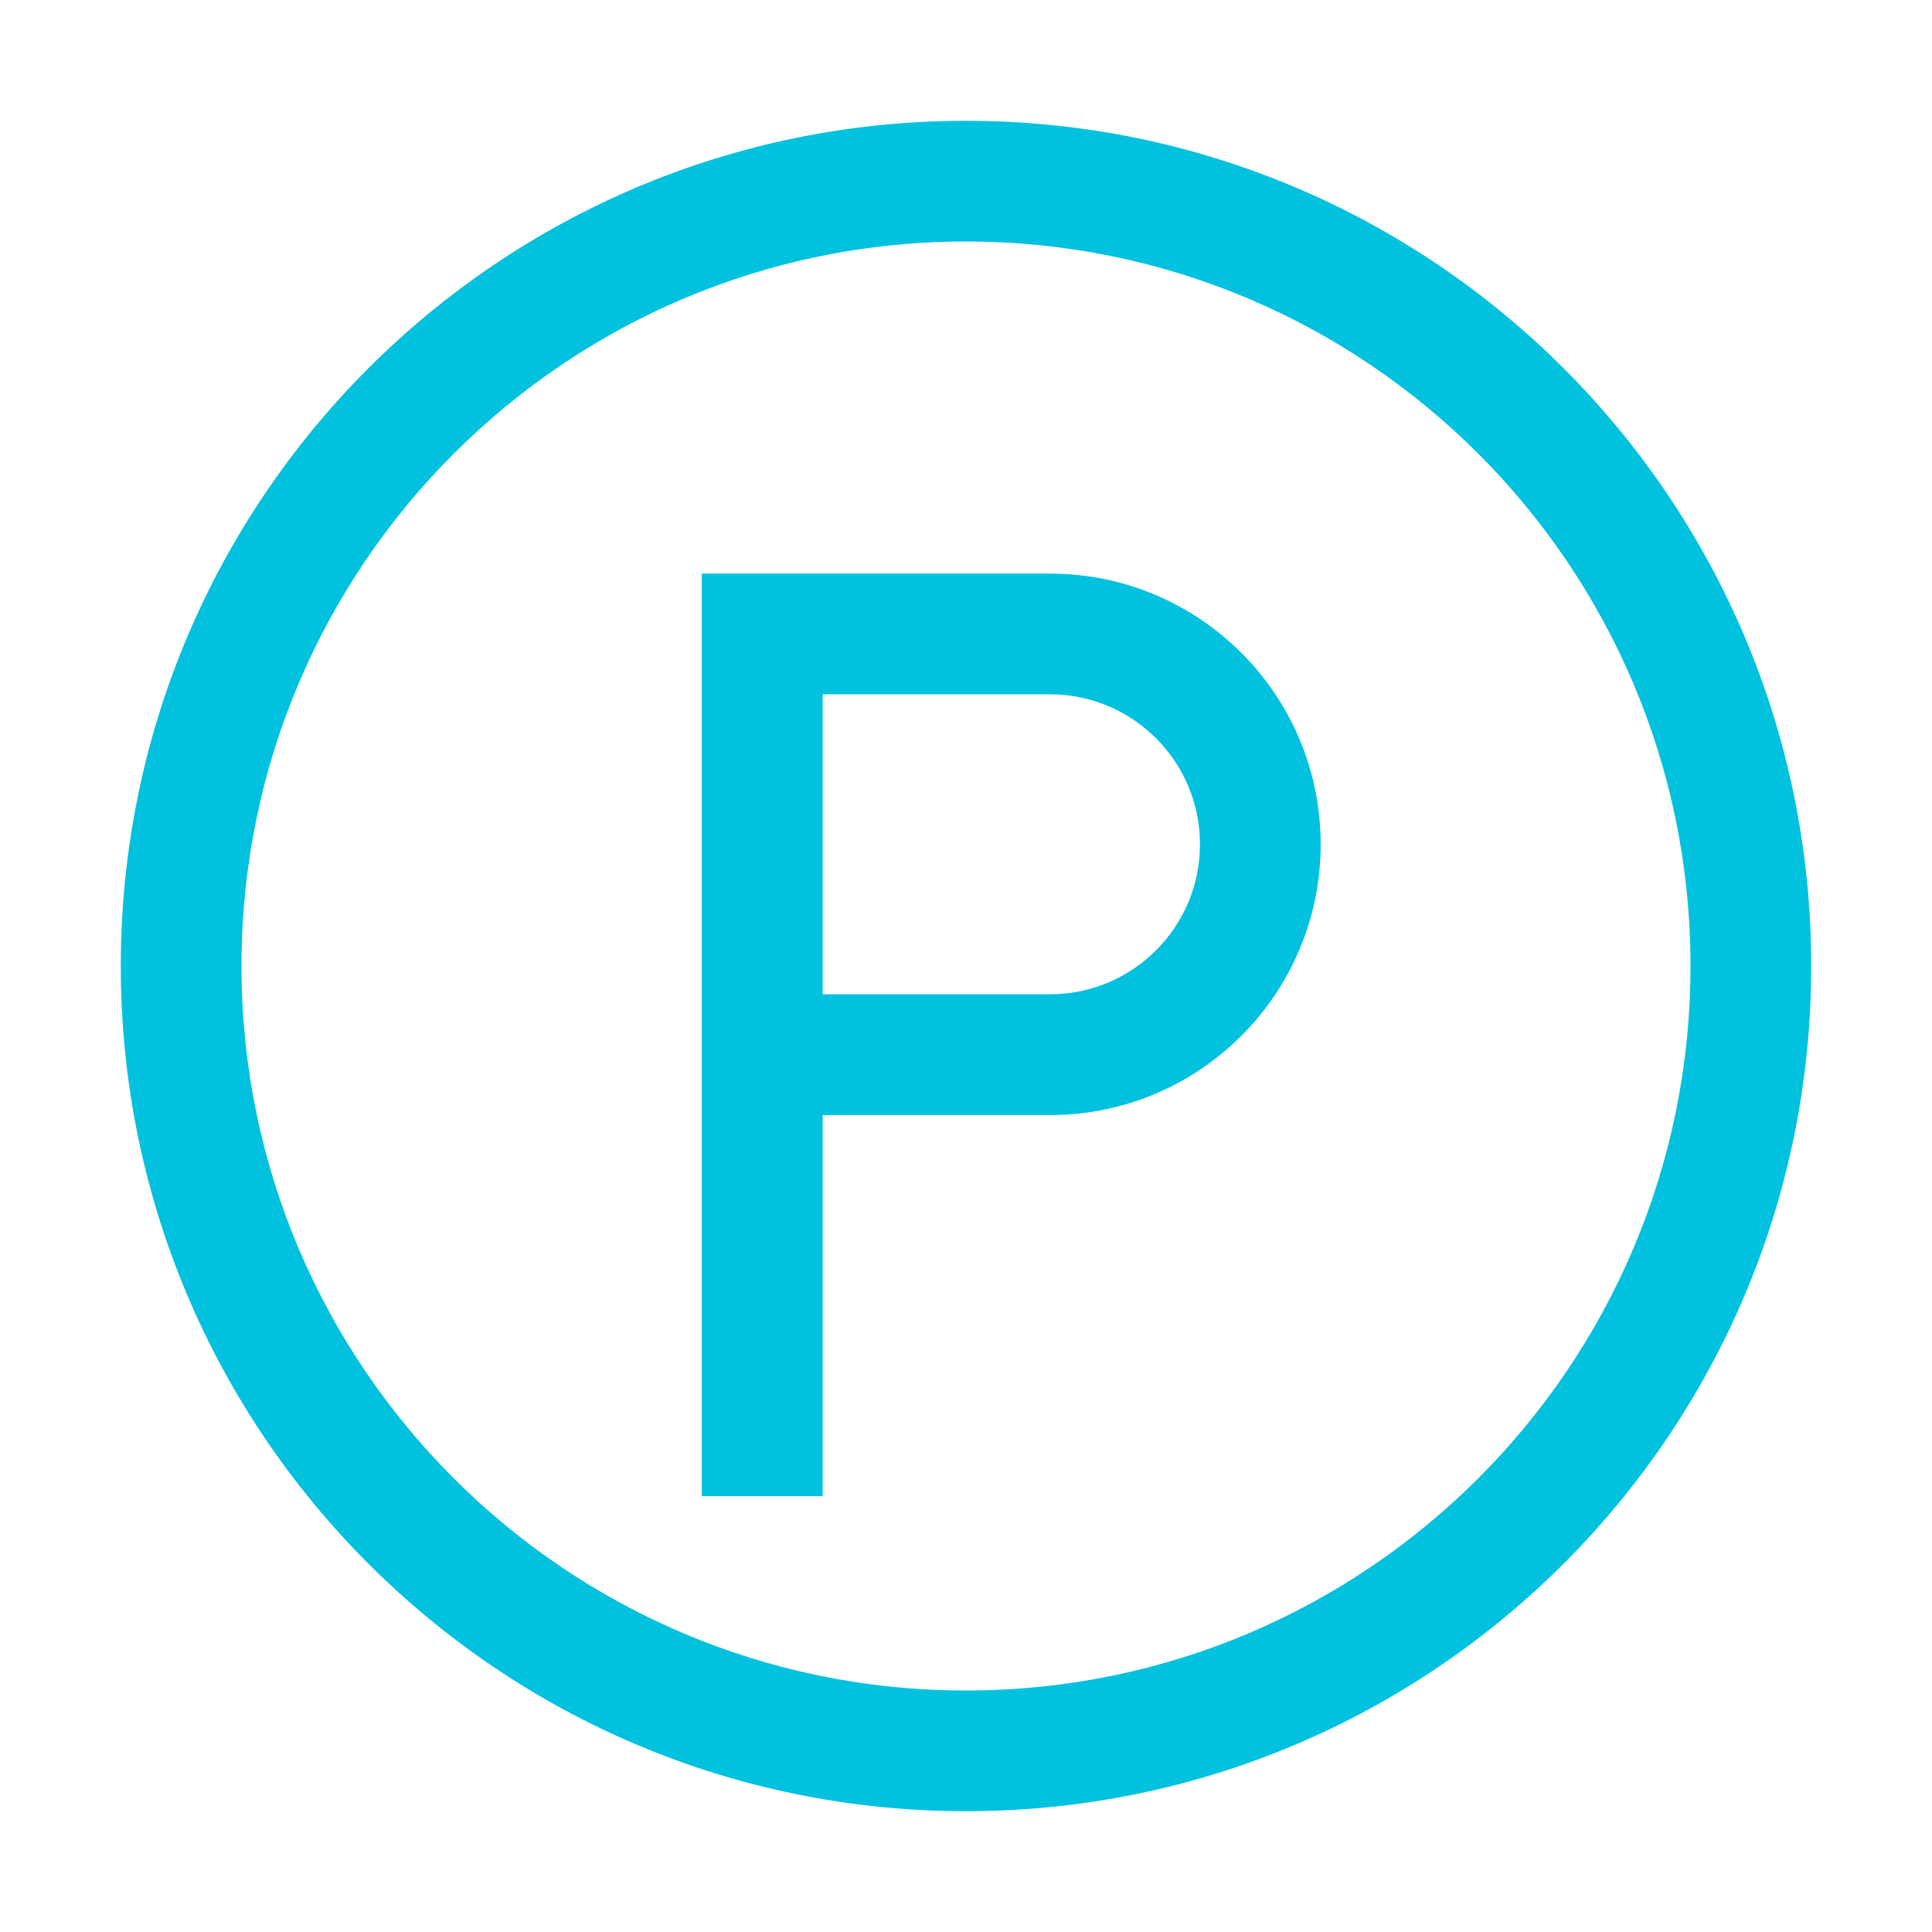 <?xml version="1.0" encoding="UTF-8"?>
<svg width="19px" height="19px" viewBox="0 0 19 19" version="1.1" xmlns="http://www.w3.org/2000/svg" xmlns:xlink="http://www.w3.org/1999/xlink">
    <!-- Generator: Sketch 52.6 (67491) - http://www.bohemiancoding.com/sketch -->
    <title>停车场</title>
    <desc>Created with Sketch.</desc>
    <g id="Page-1" stroke="none" stroke-width="1" fill="none" fill-rule="evenodd">
        <g id="我的" transform="translate(-16, -480)">
            <g id="停车场" transform="translate(16, 480)">
                <rect id="矩形" fill="#000000" opacity="0" x="0" y="0" width="19" height="19"></rect>
                <path d="M9.5,17.812 C4.909,17.812 1.188,14.091 1.188,9.5 C1.188,4.909 4.909,1.188 9.5,1.188 C14.091,1.188 17.812,4.909 17.812,9.5 C17.812,14.091 14.091,17.812 9.5,17.812 Z M9.5,16.625 C13.435,16.625 16.625,13.435 16.625,9.5 C16.625,5.565 13.435,2.375 9.5,2.375 C5.565,2.375 2.375,5.565 2.375,9.5 C2.375,13.435 5.565,16.625 9.5,16.625 Z M8.09,5.641 L10.326,5.641 C11.796,5.641 12.988,6.833 12.988,8.303 C12.988,9.774 11.796,10.966 10.326,10.966 L8.09,10.966 L8.09,14.714 L6.902,14.714 L6.902,5.641 L8.09,5.641 Z M8.09,6.828 L8.09,9.778 L8.099,9.778 L10.326,9.778 C11.14,9.778 11.801,9.118 11.801,8.303 C11.801,7.489 11.14,6.828 10.326,6.828 L8.099,6.828 C8.096,6.828 8.093,6.828 8.09,6.828 Z" id="形状" fill="#00C1DE" fill-rule="nonzero"></path>
            </g>
        </g>
    </g>
</svg>